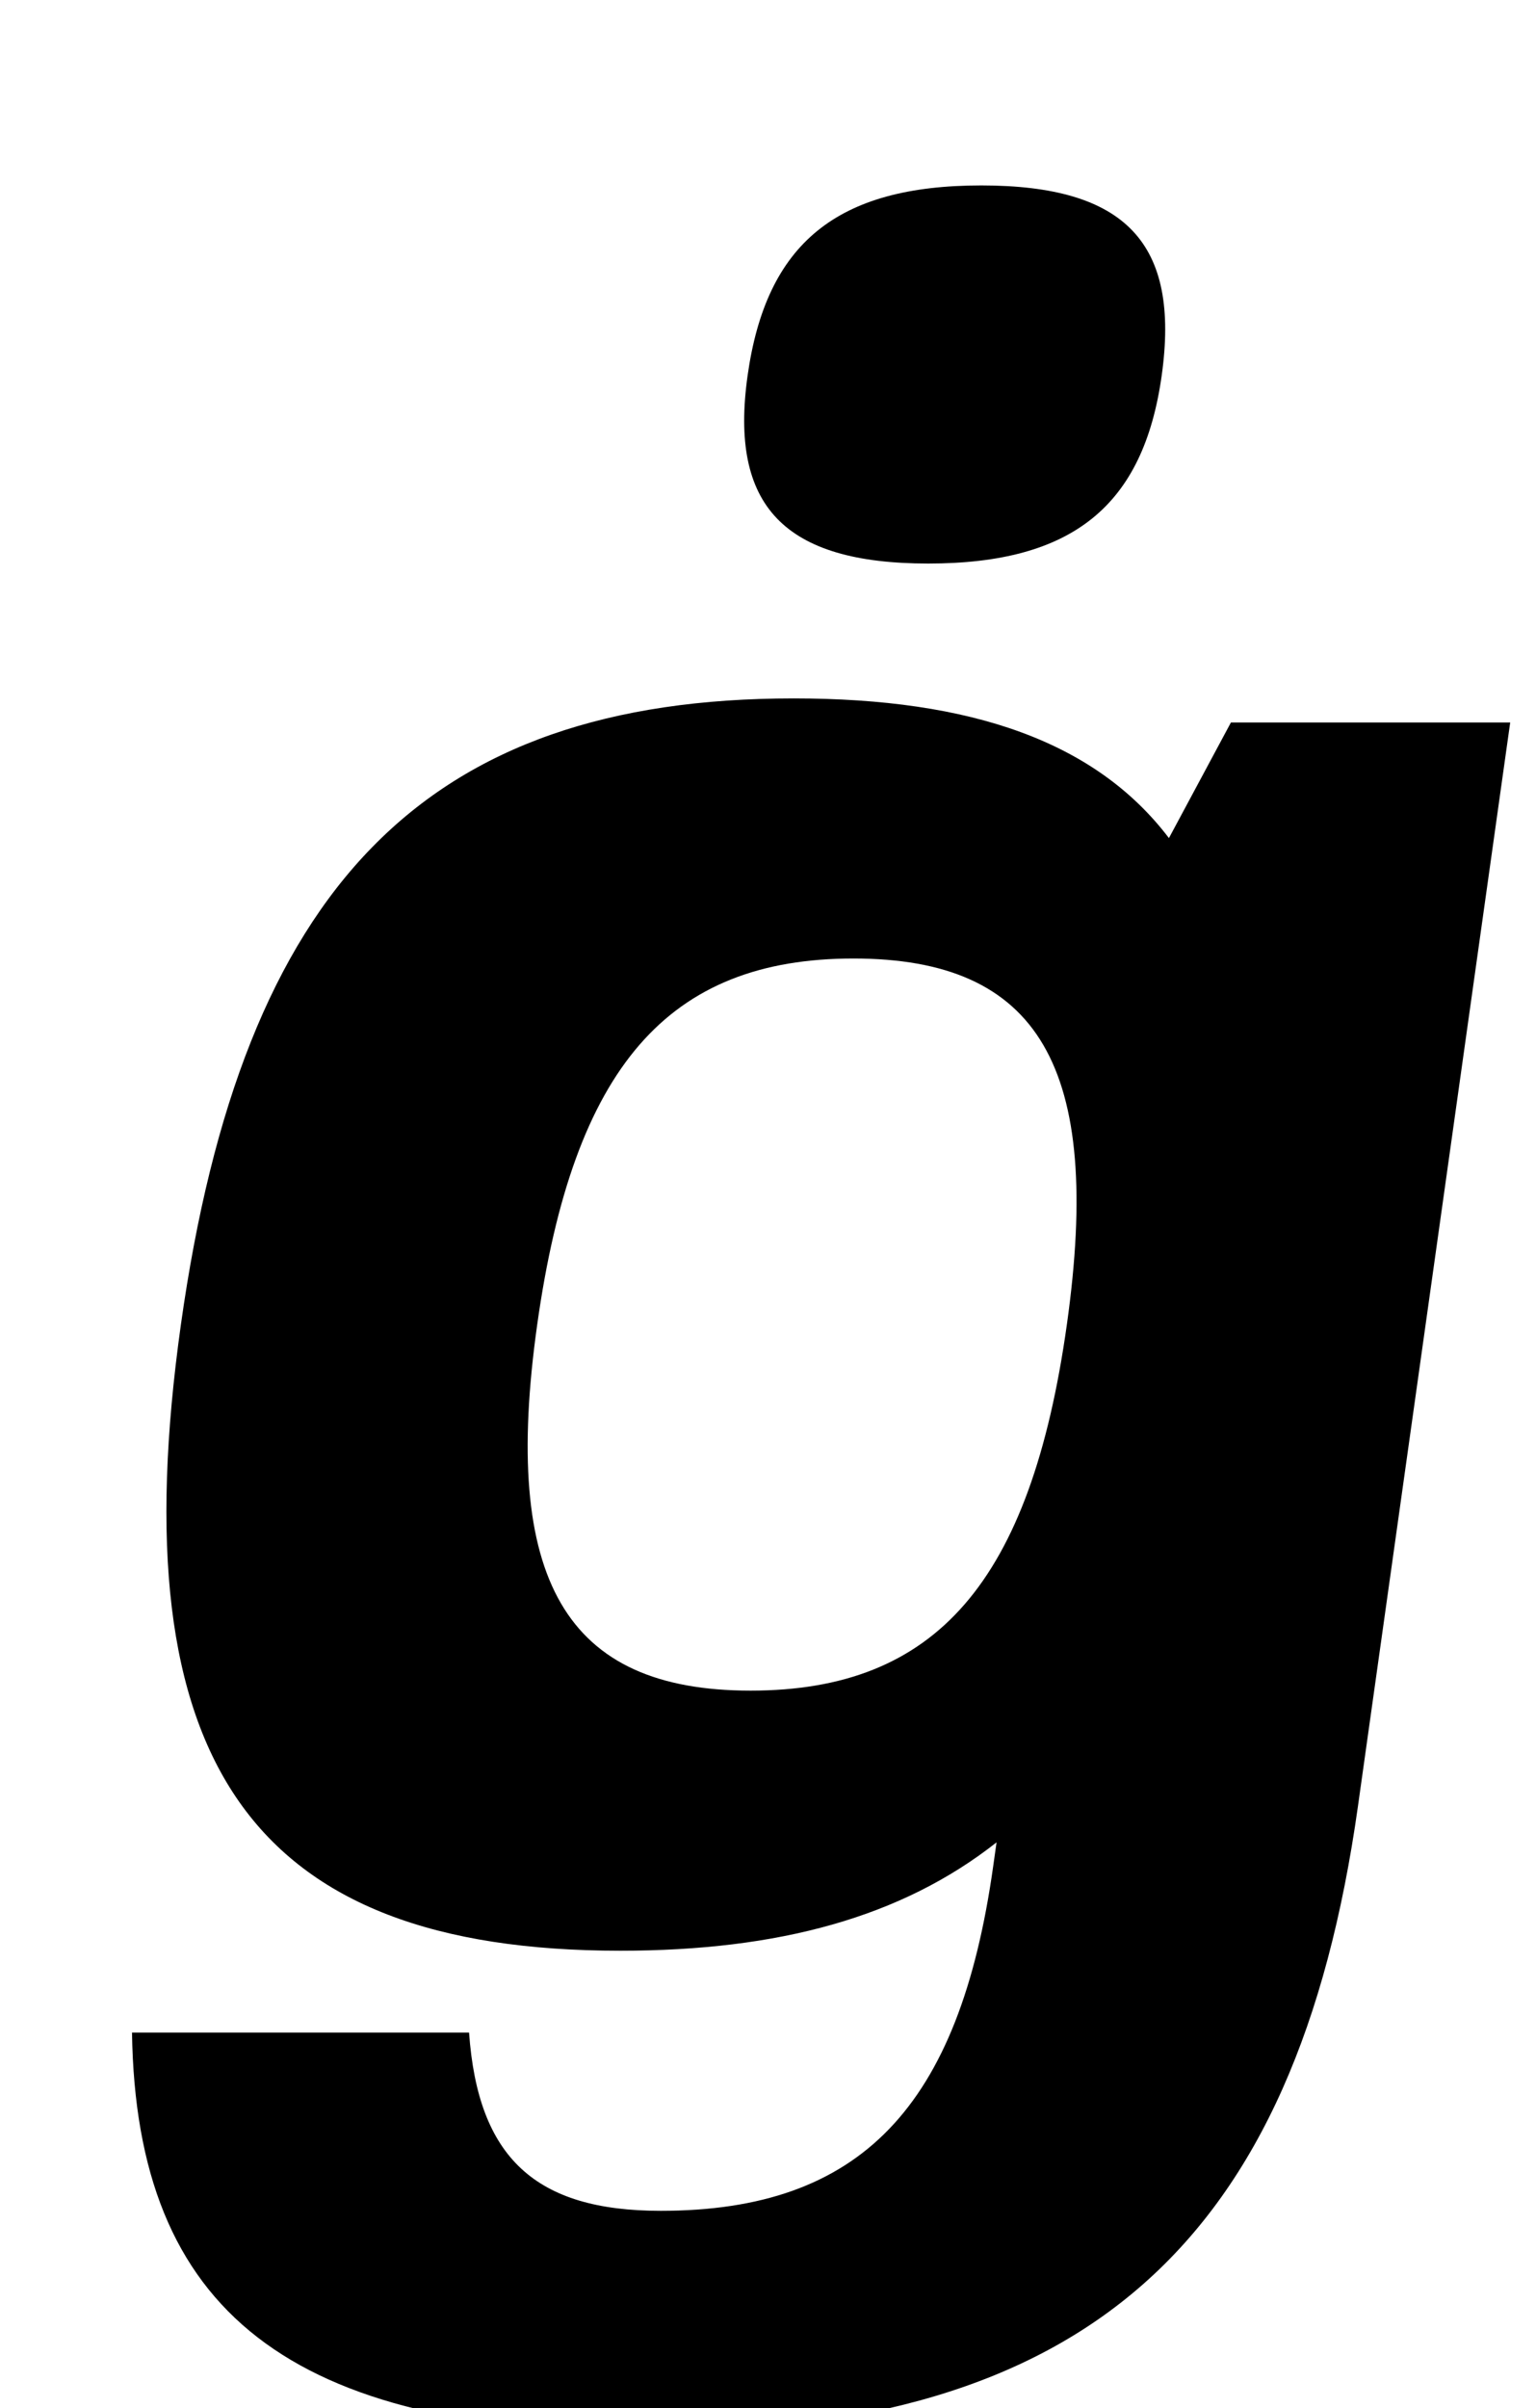 <?xml version="1.0" standalone="no"?>
<!DOCTYPE svg PUBLIC "-//W3C//DTD SVG 1.1//EN" "http://www.w3.org/Graphics/SVG/1.1/DTD/svg11.dtd" >
<svg xmlns="http://www.w3.org/2000/svg" xmlns:xlink="http://www.w3.org/1999/xlink" version="1.1" viewBox="-10 0 638 1000">
  <g transform="matrix(1 0 0 -1 0 800)">
   <path fill="currentColor"
d="M247.6 -10c-153 0 -208.04 78 -182.46 260s101.54 260 254.54 260c74 0 125.47 -18 155.85 -58l25.75 48h116l-63.24 -450c-25.58 -182 -113.54 -260 -294.54 -260c-149 0 -212.97 50 -214.67 166h140c3.69 -52 27.601 -74 79.601 -74
c83 0 124.04 43 138.09 143l1.41 10c-39.36 -31 -90.33 -45 -156.33 -45zM301.779 98c77 0 116.32 45 131.36 152s-11.64 152 -88.64 152s-116.32 -45 -131.36 -152c-14.9 -106 11.64 -152 88.64 -152zM397.619 723c60 0 82.63 -24 74.899 -79
c-7.59 -54 -36.96 -78 -96.96 -78s-82.63 24 -75.04 78c7.73 55 37.101 79 97.101 79z" />
  </g>

</svg>
